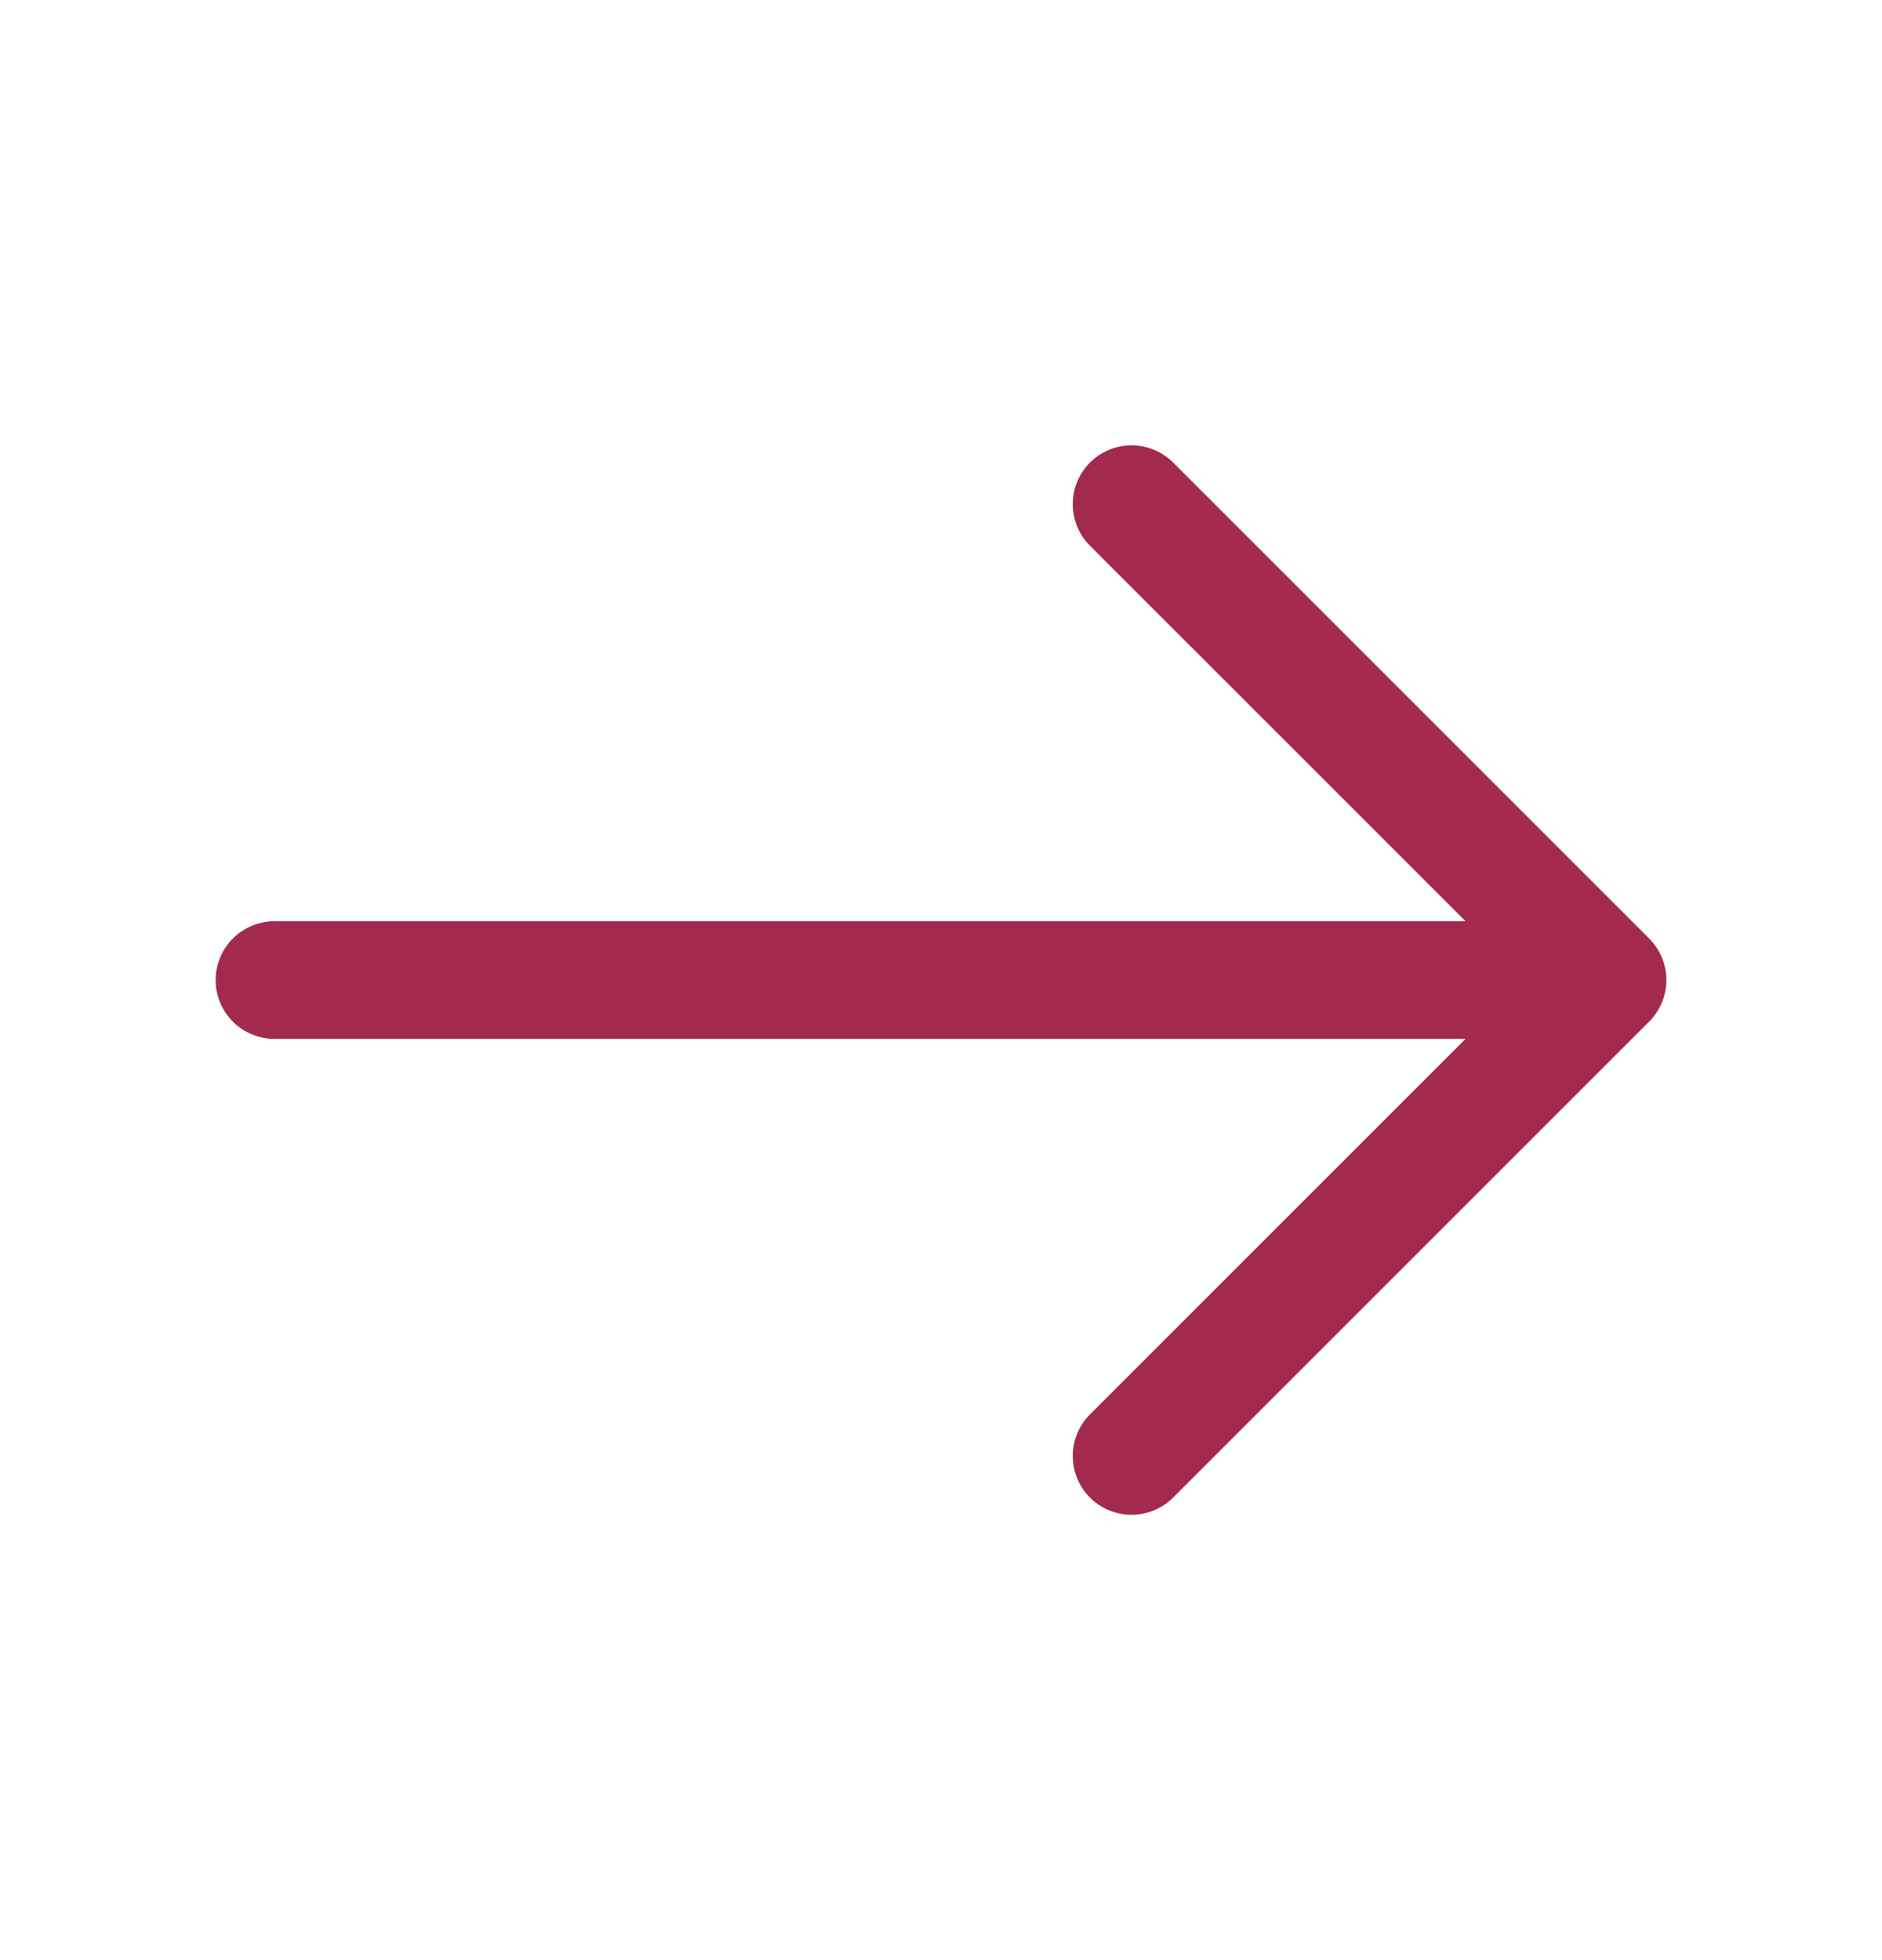 <svg width="24" height="25" fill="none" xmlns="http://www.w3.org/2000/svg"><path d="m14.43 6.43 6.07 6.07-6.07 6.07M3.5 12.5h16.83" stroke="#A22A4E" stroke-width="1.5" stroke-miterlimit="10" stroke-linecap="round" stroke-linejoin="round"/></svg>